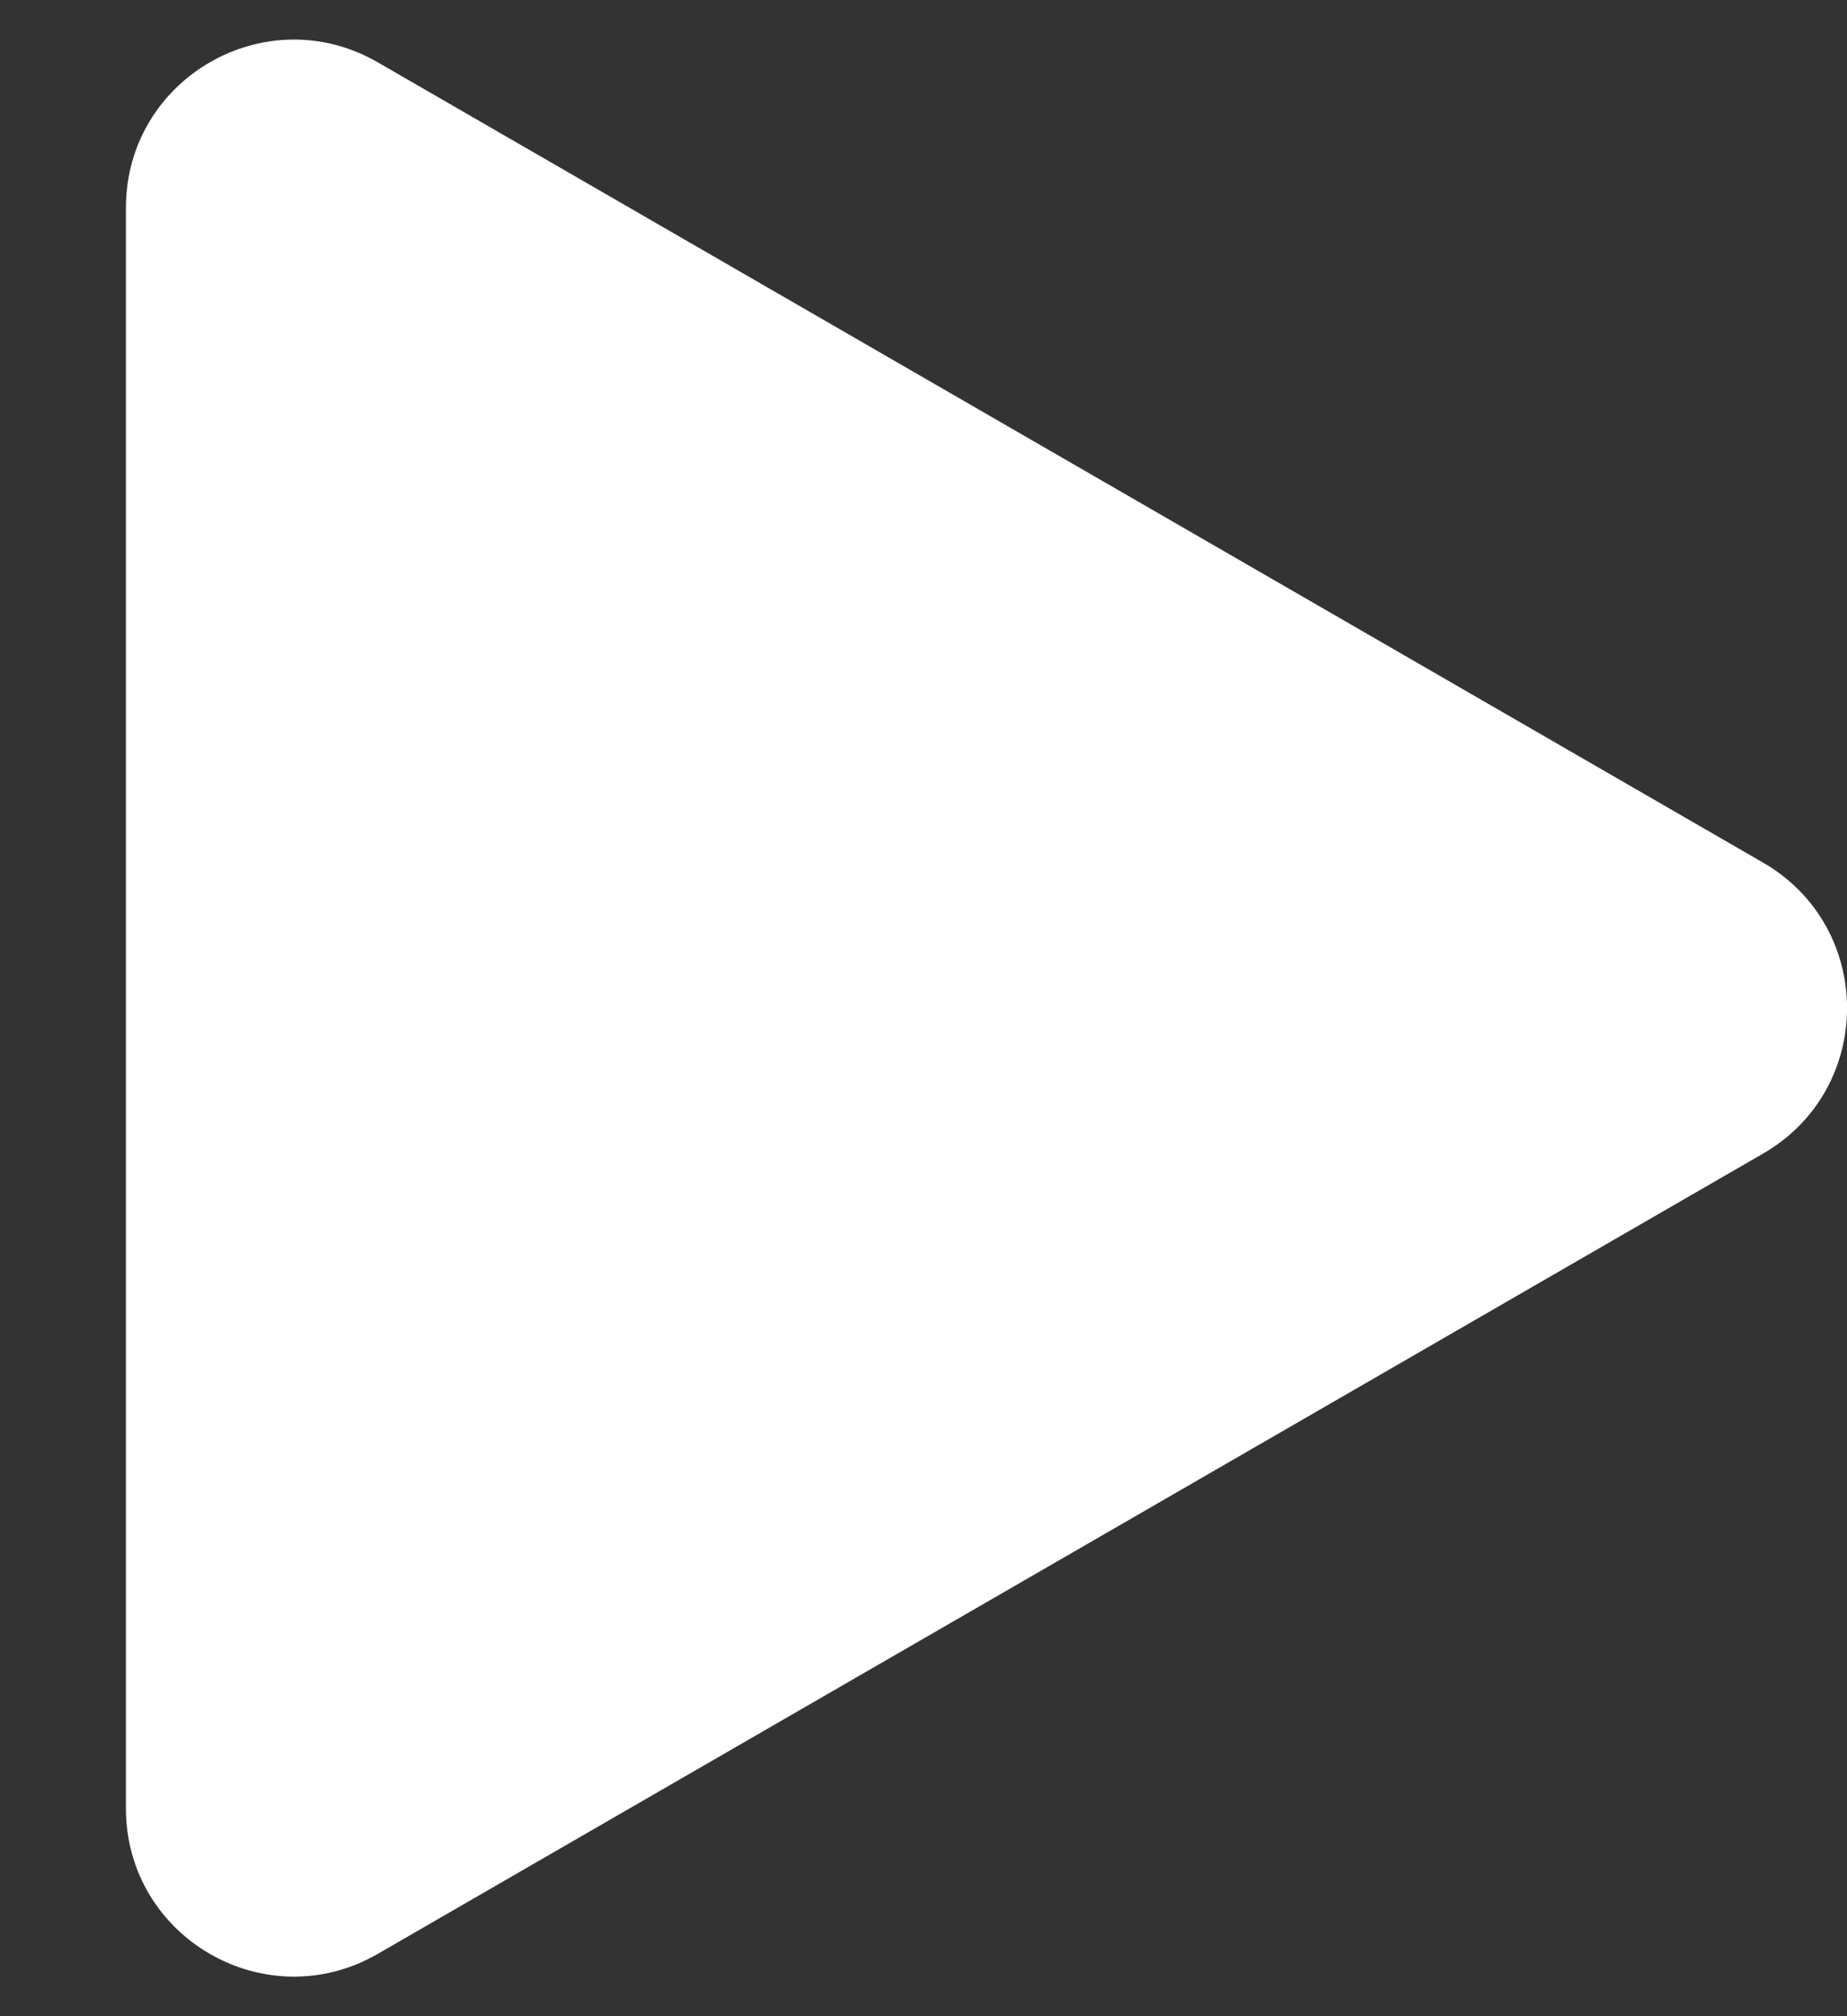<svg width="11" height="12" viewBox="0 0 11 12" fill="none" xmlns="http://www.w3.org/2000/svg">
<rect x="0" y="0" width="11" height="12" fill="#333333" stroke="none"/>
<path d="M10.5 5.134C11.167 5.519 11.167 6.481 10.5 6.866L2.25 11.629C1.583 12.014 0.75 11.533 0.75 10.763L0.75 1.237C0.75 0.467 1.583 -0.014 2.25 0.371L10.5 5.134Z" fill="white"/>
</svg>
